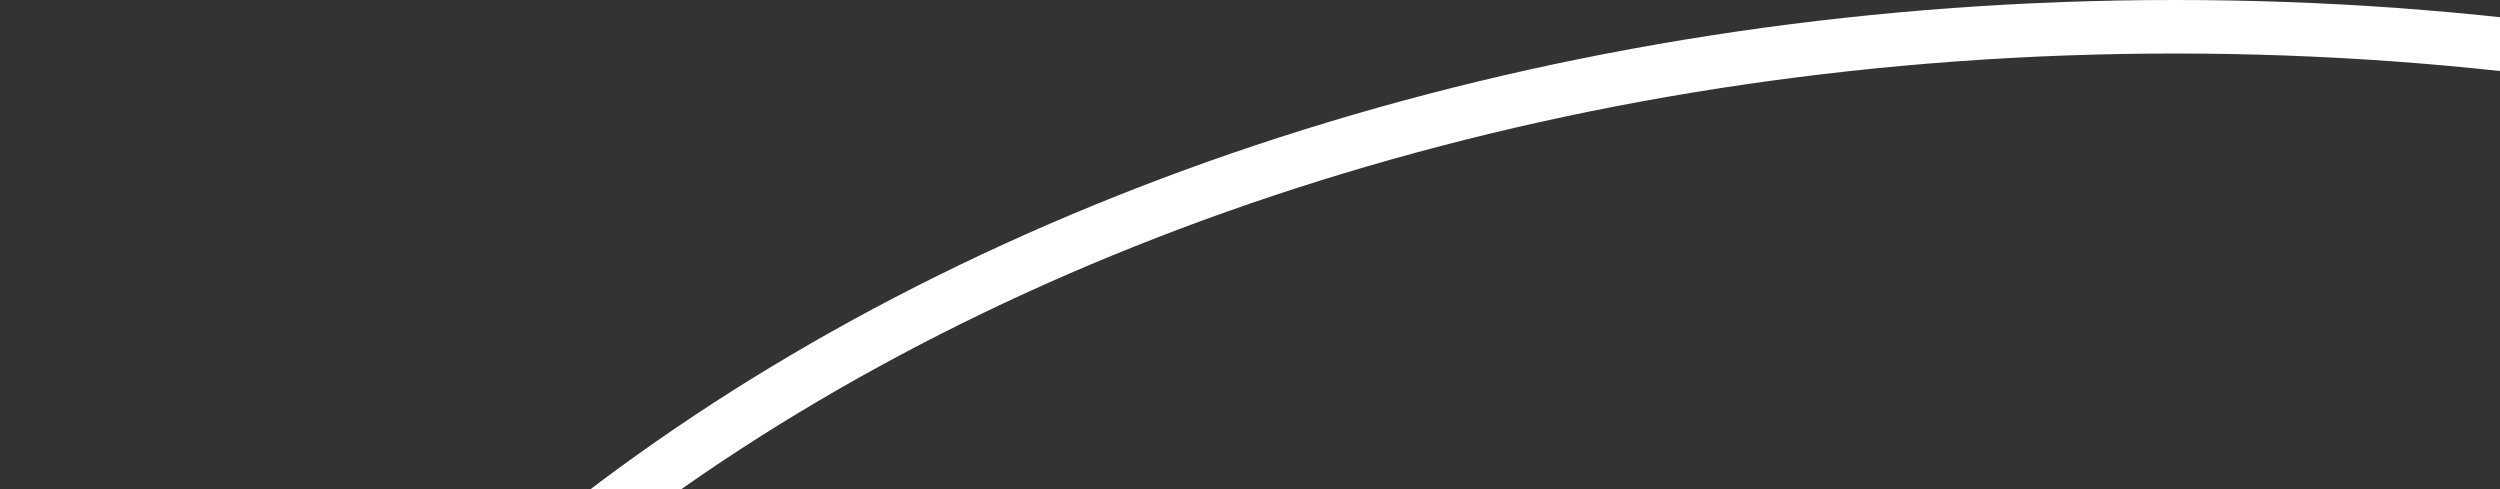 <svg width="327" height="64" viewBox="0 0 327 64" fill="none" xmlns="http://www.w3.org/2000/svg">
<rect x="0" y="0" width="327" height="64" fill="#333333" stroke="none"/>
<path d="M565.5 203.158C565.5 257.834 534.471 307.665 483.638 343.964C432.812 380.258 362.417 402.816 284.5 402.816C206.583 402.816 136.188 380.258 85.362 343.964C34.529 307.665 3.5 257.834 3.5 203.158C3.5 148.482 34.529 98.651 85.362 62.352C136.188 26.058 206.583 3.5 284.5 3.5C362.417 3.5 432.812 26.058 483.638 62.352C534.471 98.651 565.5 148.482 565.5 203.158Z" stroke="white" stroke-width="7"/>
</svg>
